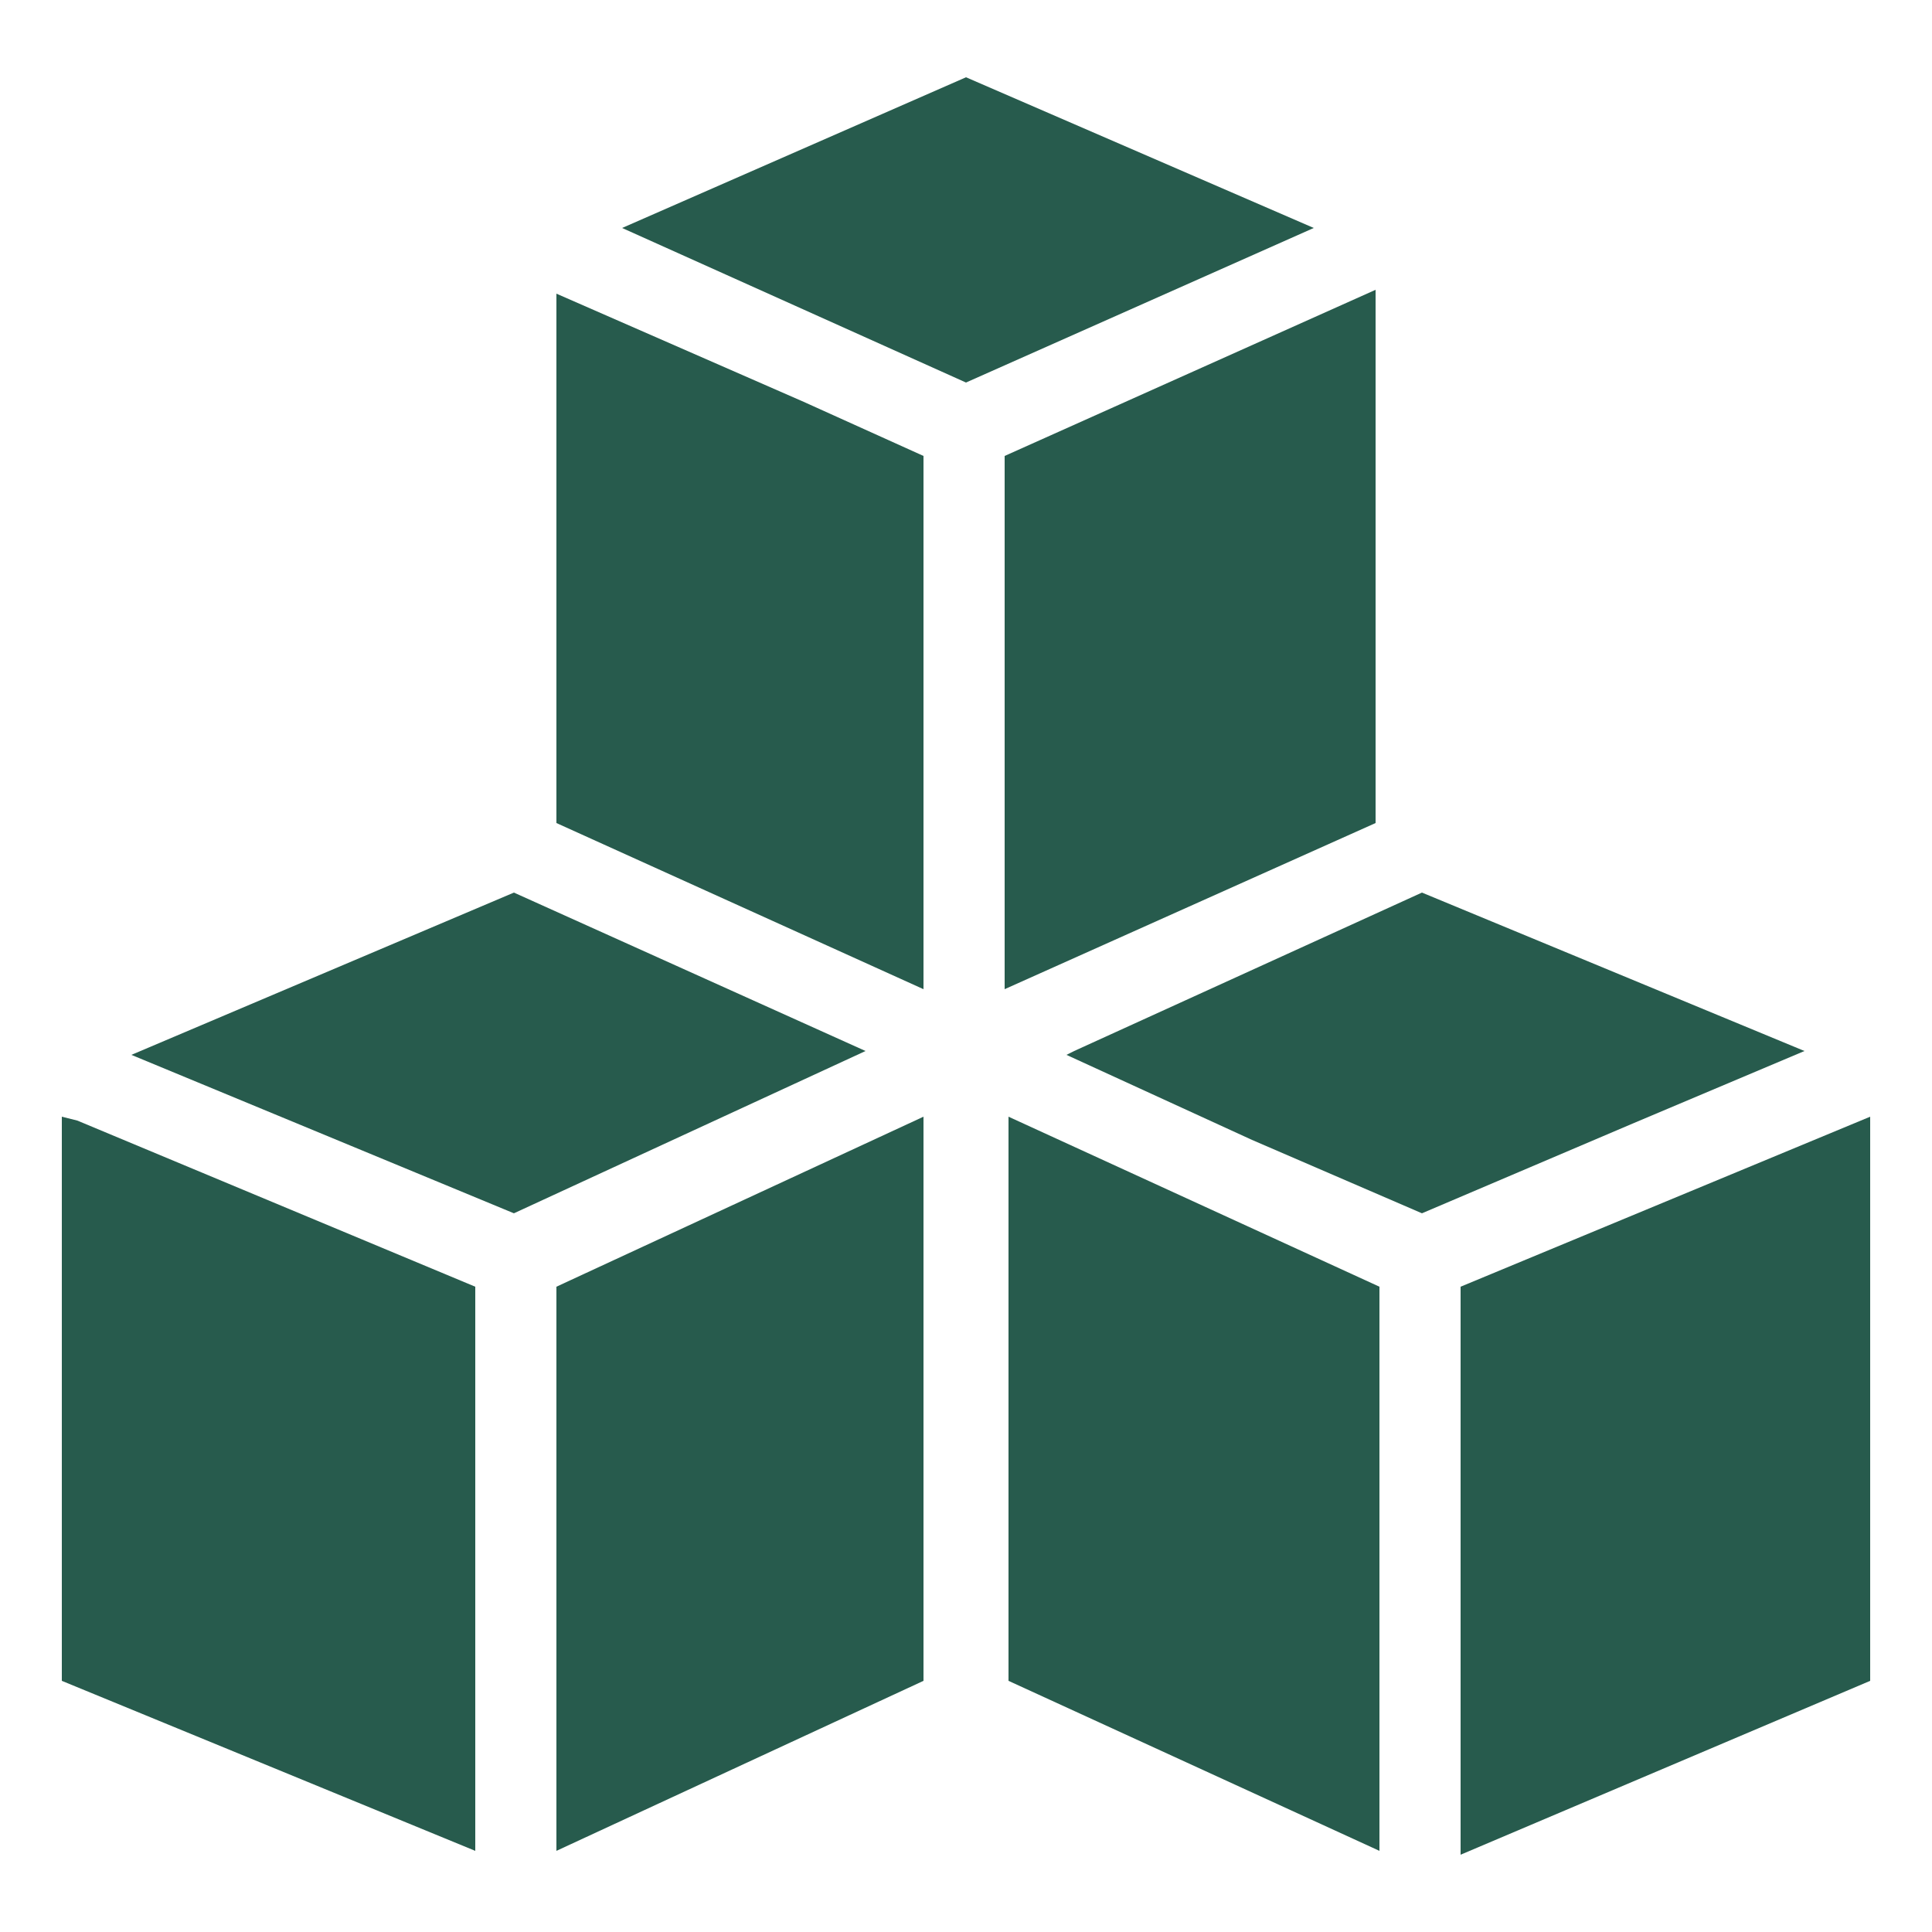 <?xml version="1.0" encoding="utf-8"?>
<!-- Generator: Adobe Illustrator 21.1.0, SVG Export Plug-In . SVG Version: 6.00 Build 0)  -->
<svg version="1.1" id="Слой_1" xmlns="http://www.w3.org/2000/svg" xmlns:xlink="http://www.w3.org/1999/xlink" x="0px" y="0px"
	 viewBox="0 0 50 50" style="enable-background:new 0 0 50 50;" xml:space="preserve">
<style type="text/css">
	.st0{fill:#275B4D;}
</style>
<g>
	<polygon class="st0" points="48.4,28.9 48.4,43.5 37.8,48 37.8,33.3 	"/>
	<polygon class="st0" points="35.7,33.3 35.7,47.9 26.1,43.5 26.1,28.9 	"/>
	<polygon class="st0" points="46.7,27.2 42.2,29.1 36.8,31.4 32.4,29.5 27.6,27.3 27.8,27.2 36.8,23.1 	"/>
	<polygon class="st0" points="12.3,33.3 12.3,47.9 1.6,43.5 1.6,28.9 2,29 	"/>
	<polygon class="st0" points="23.9,28.9 23.9,43.5 14.4,47.9 14.4,33.3 	"/>
	<polygon class="st0" points="22.4,27.2 13.3,31.4 3.4,27.3 13.3,23.1 	"/>
	<polygon class="st0" points="23.9,11.8 23.9,25.6 14.4,21.3 14.4,7.6 20.8,10.4 	"/>
	<polygon class="st0" points="35.6,7.5 35.6,21.3 26,25.6 26,11.8 	"/>
	<polygon class="st0" points="34,5.9 25,9.9 16.1,5.9 25,2 	"/>
</g>
</svg>
